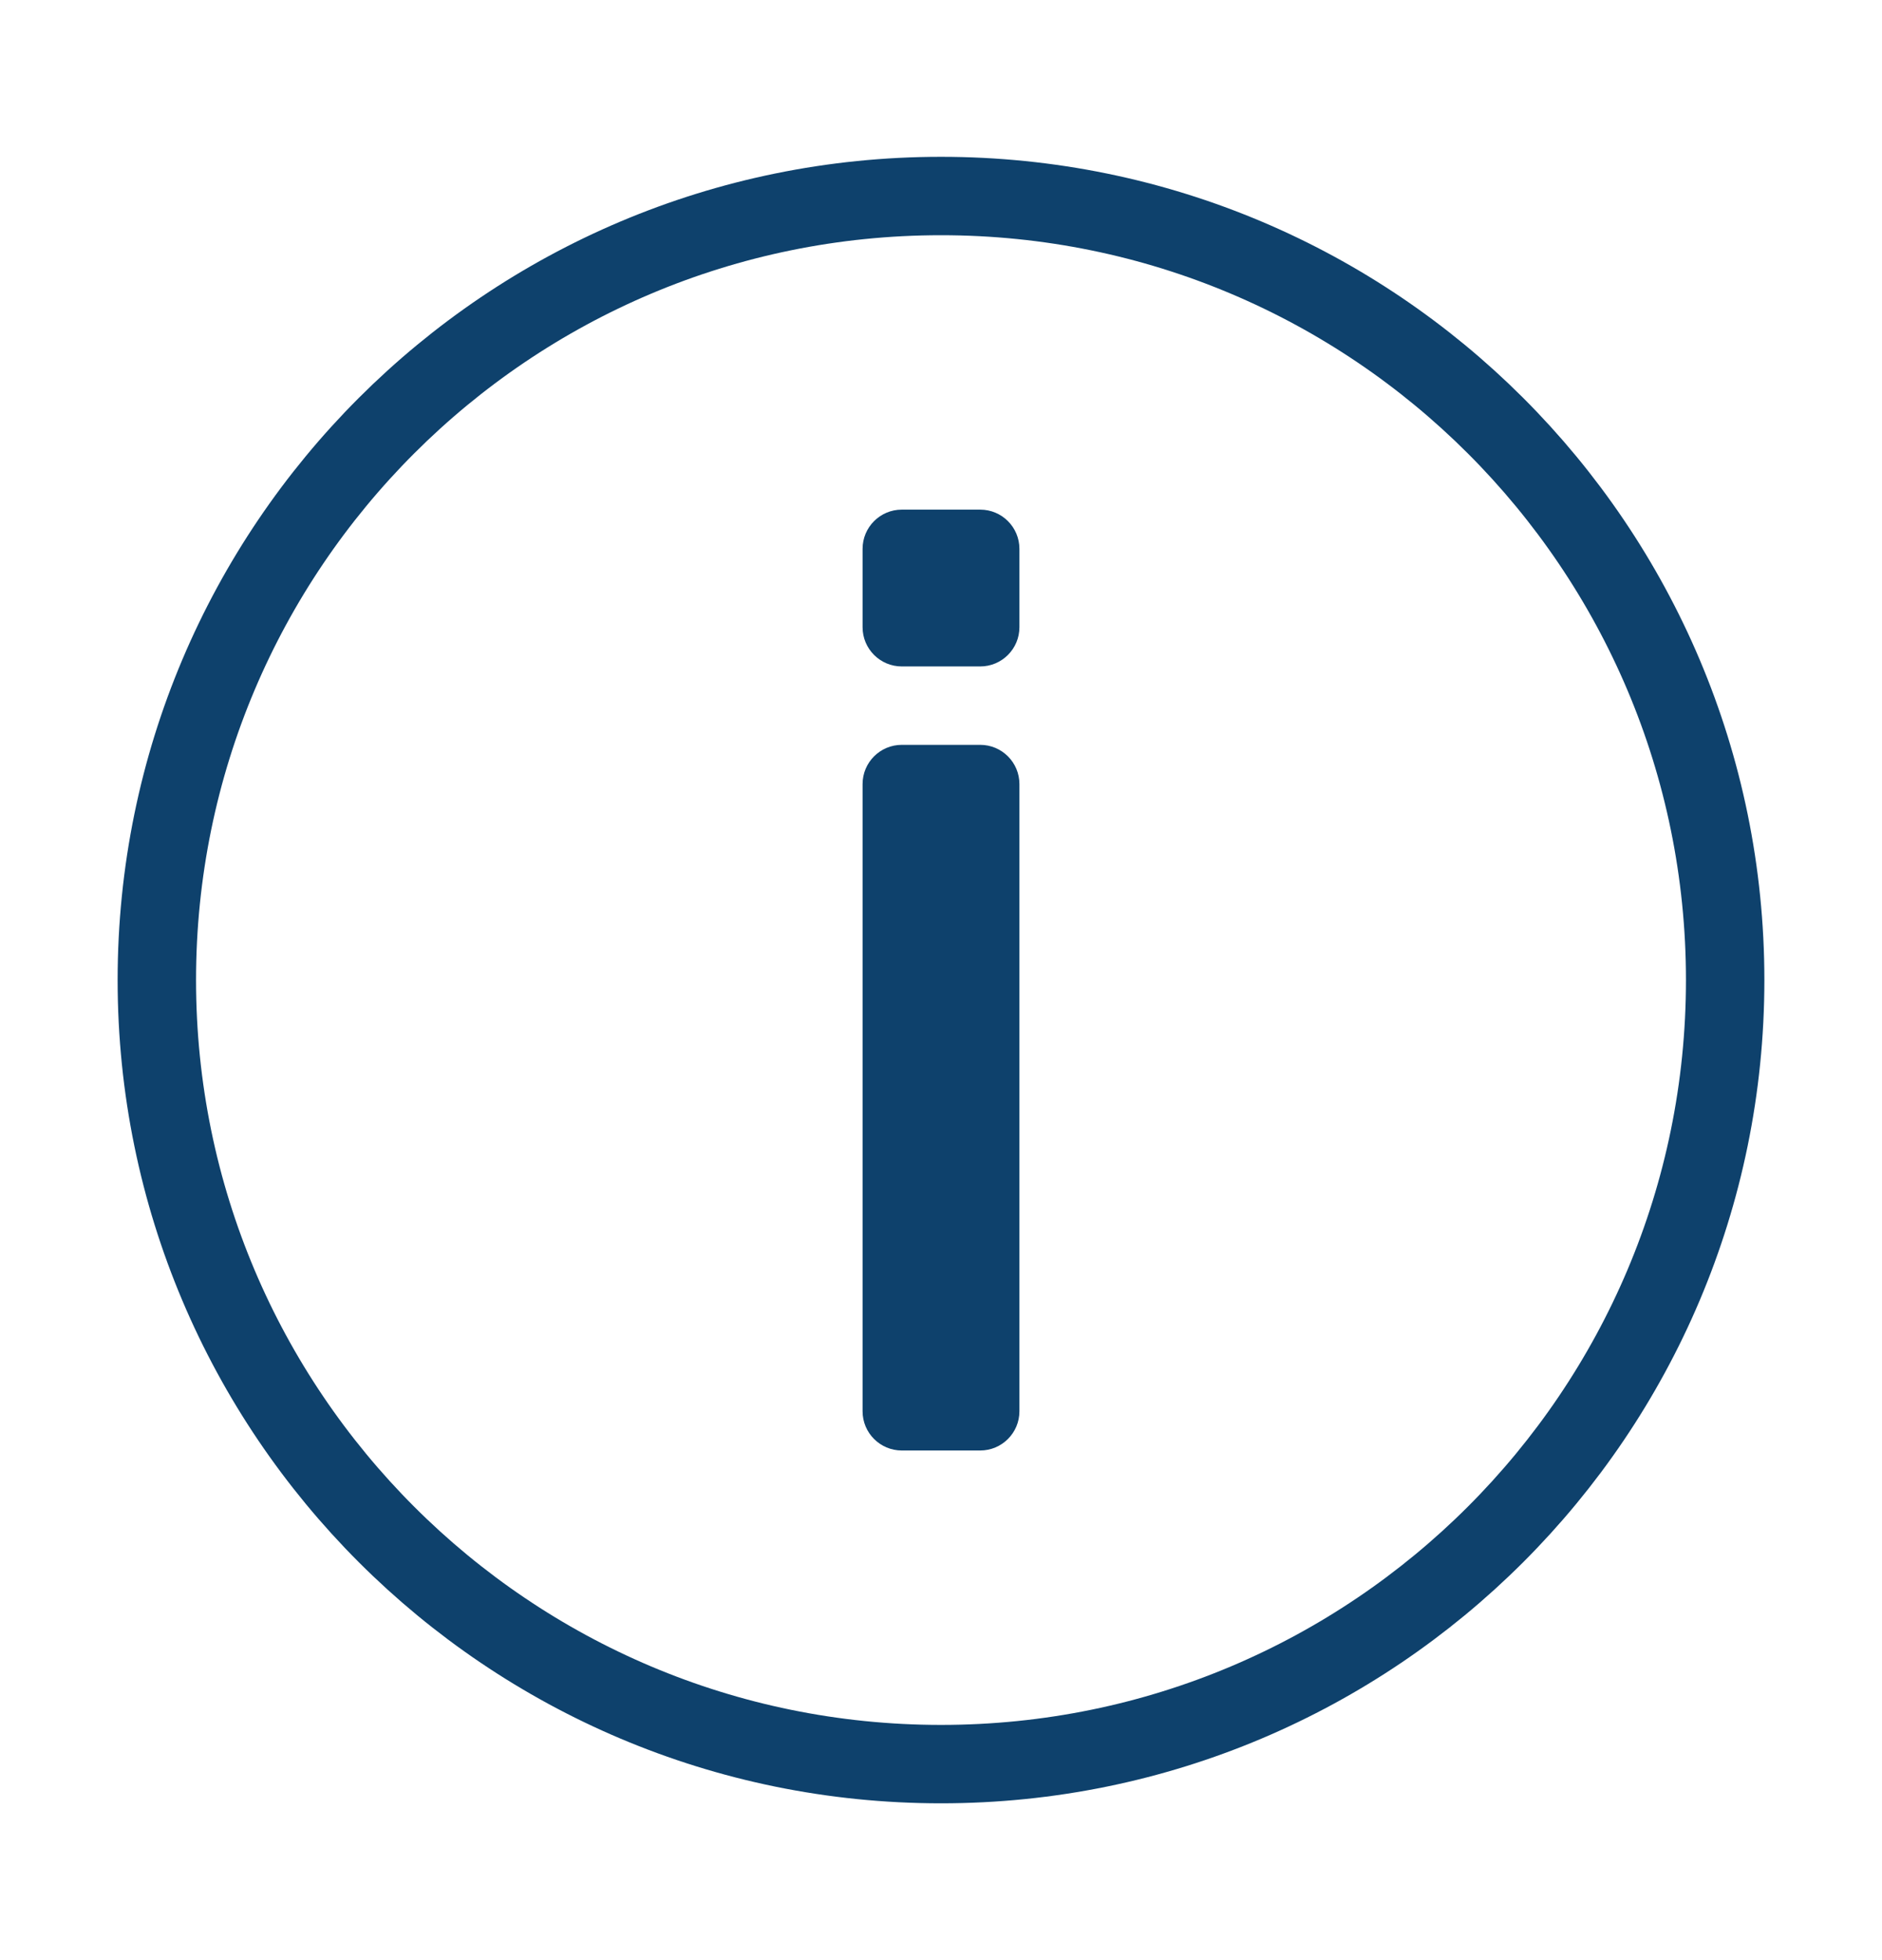 <svg width="24" height="25" viewBox="0 0 24 25" fill="none" xmlns="http://www.w3.org/2000/svg">
<path d="M12 22.5C17.523 22.5 22 18.023 22 12.5C22 6.977 17.523 2.5 12 2.5C6.477 2.5 2 6.977 2 12.5C2 18.023 6.477 22.5 12 22.5Z" stroke="#0E416C" stroke-linecap="round" stroke-linejoin="round"/>
<path d="M12.5 6.5H11.5C11.224 6.5 11 6.724 11 7V8C11 8.276 11.224 8.5 11.5 8.5H12.5C12.776 8.5 13 8.276 13 8V7C13 6.724 12.776 6.5 12.5 6.5Z" fill="#0E416C"/>
<path d="M12.5 9.5H11.5C11.224 9.5 11 9.724 11 10V18C11 18.276 11.224 18.5 11.5 18.5H12.5C12.776 18.5 13 18.276 13 18V10C13 9.724 12.776 9.5 12.5 9.5Z" fill="#0E416C"/>
</svg>
